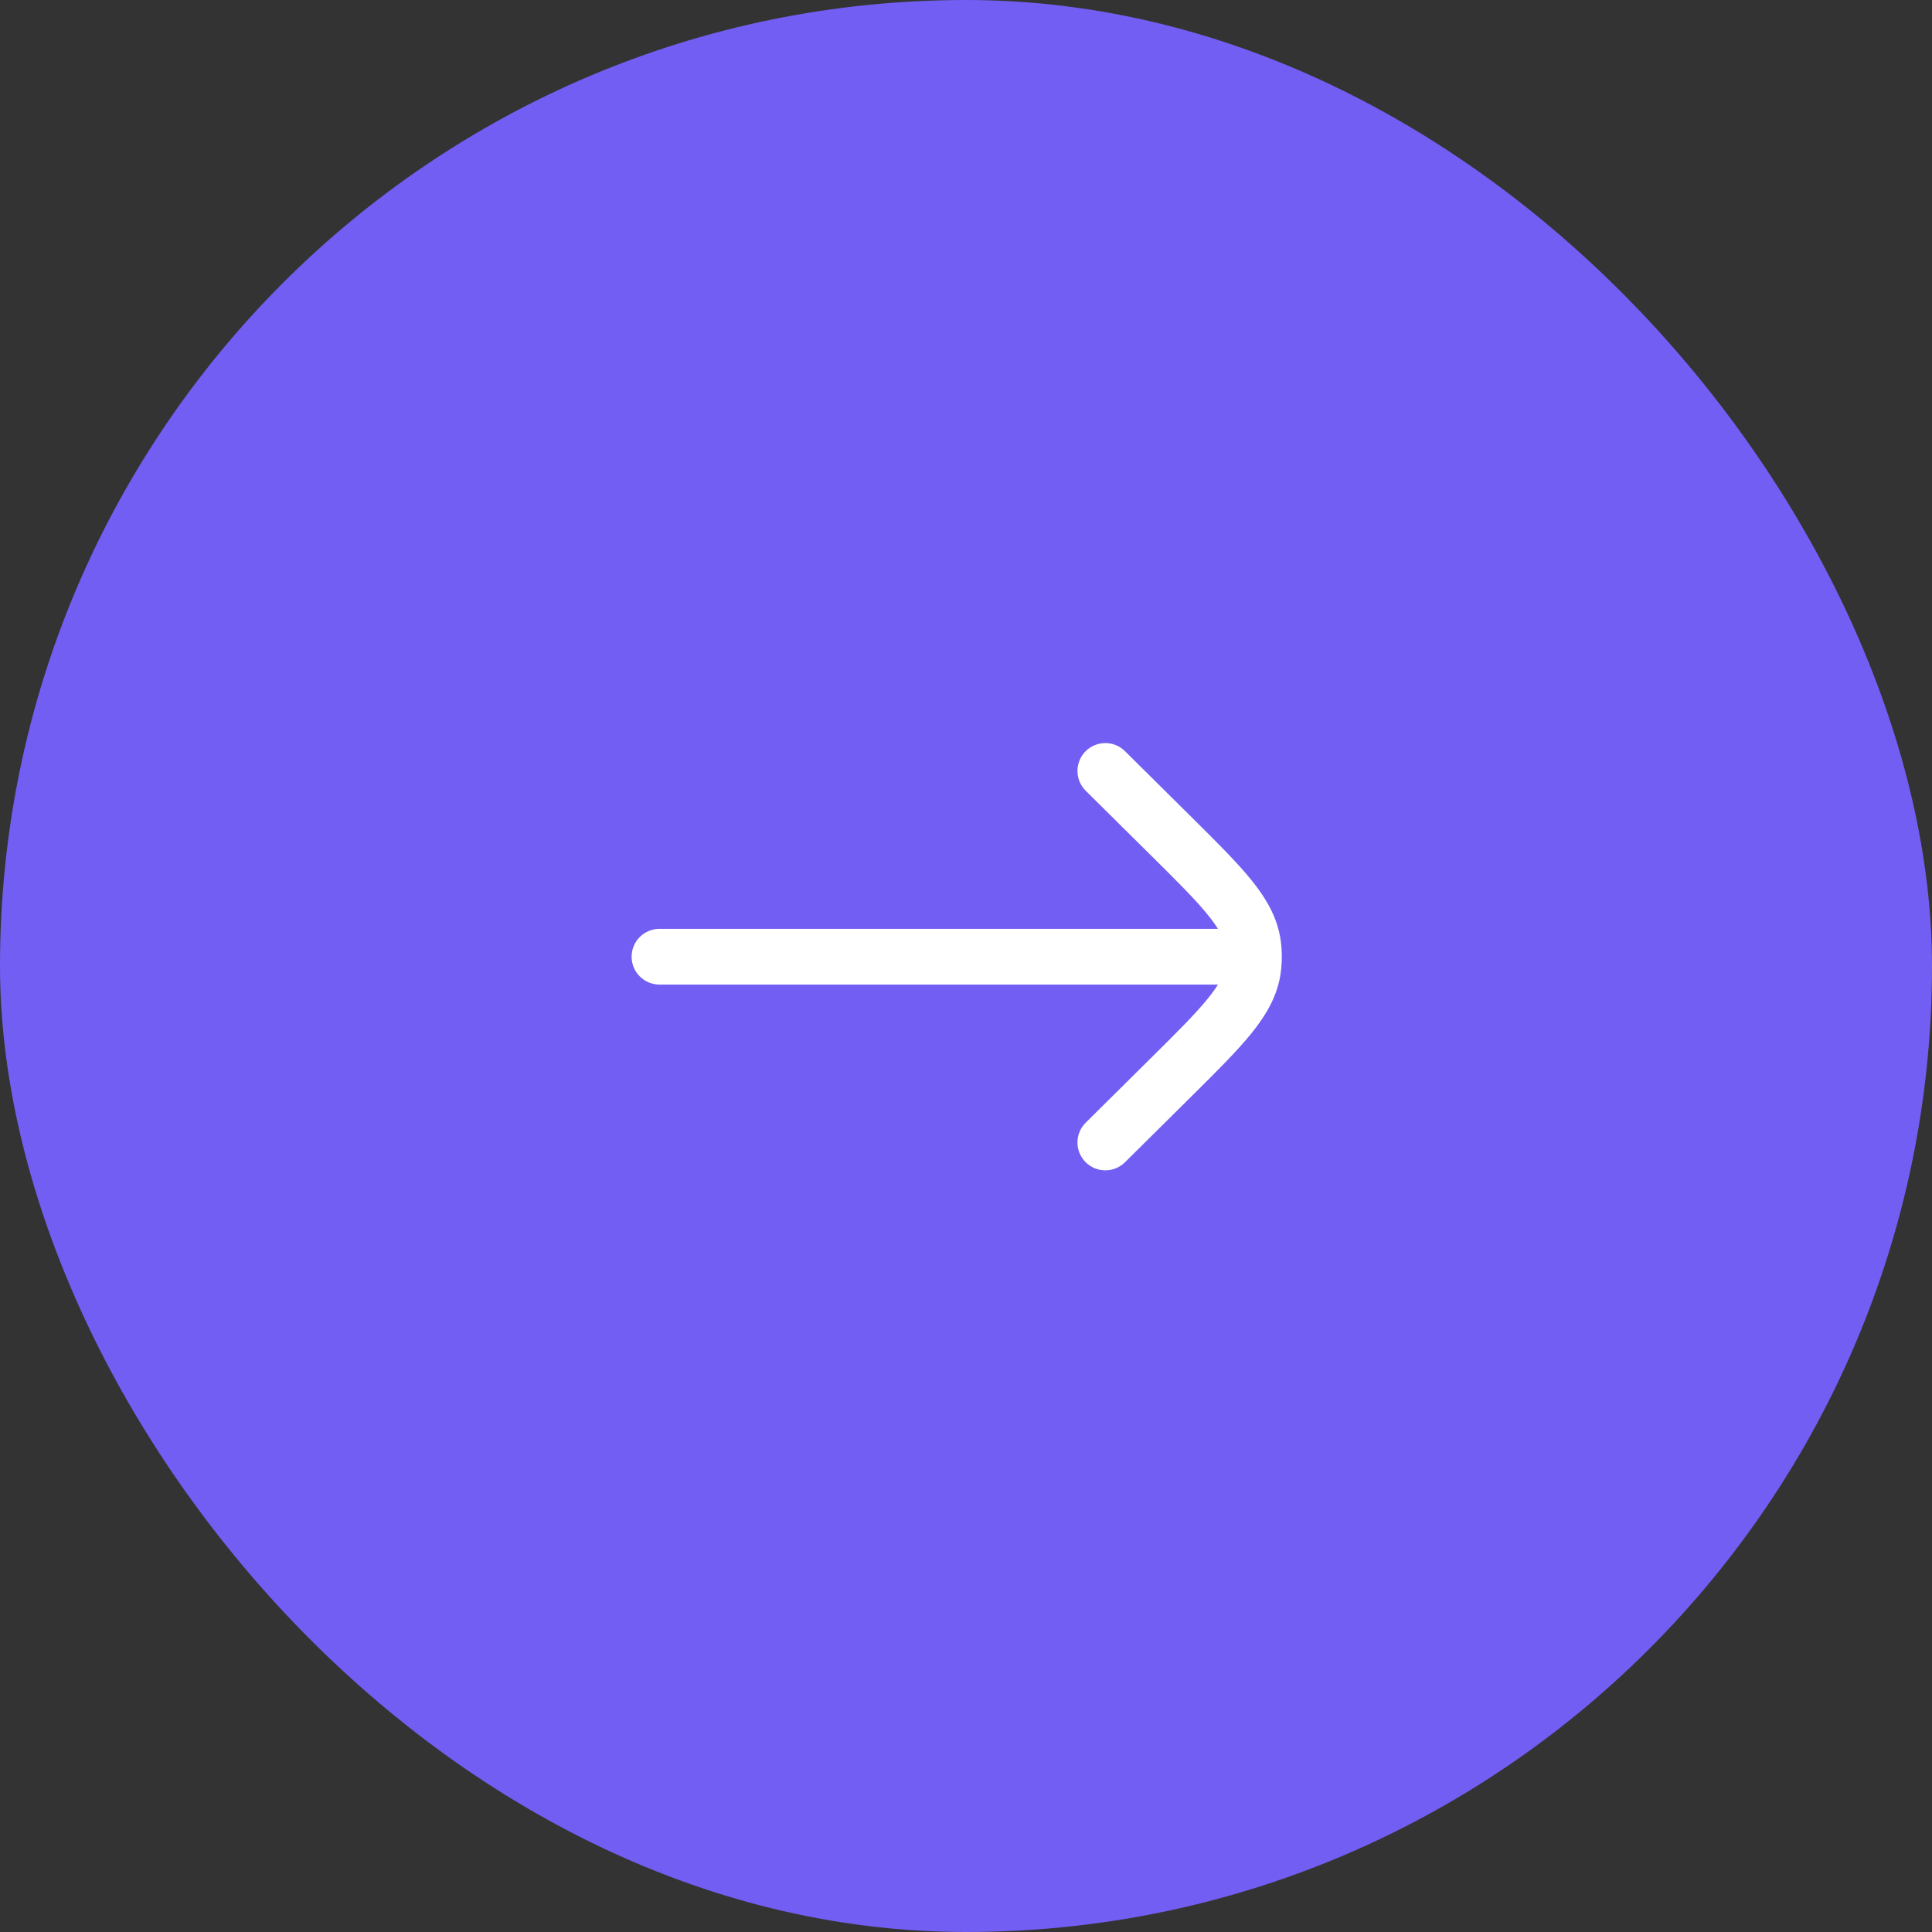 <svg width="52" height="52" viewBox="0 0 52 52" fill="none" xmlns="http://www.w3.org/2000/svg">
<rect x="0" y="0" width="52" height="52" fill="#333333" stroke="none"/>
<rect width="52" height="52" rx="26" fill="#725EF3"/>
<path d="M30.278 20.217C29.984 19.926 29.509 19.928 29.217 20.222C28.926 20.516 28.928 20.991 29.222 21.283L30.985 23.03C31.701 23.739 32.191 24.227 32.523 24.641C32.631 24.775 32.715 24.893 32.781 25L17.75 25C17.336 25 17 25.336 17 25.75C17 26.164 17.336 26.5 17.75 26.5L32.781 26.5C32.715 26.607 32.631 26.725 32.523 26.859C32.191 27.273 31.701 27.761 30.985 28.47L29.222 30.217C28.928 30.509 28.926 30.984 29.217 31.278C29.509 31.572 29.984 31.574 30.278 31.283L32.073 29.504C32.749 28.834 33.301 28.286 33.693 27.799C34.1 27.291 34.395 26.776 34.474 26.158C34.491 26.023 34.5 25.886 34.5 25.75C34.5 25.614 34.491 25.477 34.474 25.342C34.395 24.724 34.1 24.209 33.693 23.701C33.301 23.214 32.749 22.666 32.073 21.996L30.278 20.217Z" fill="white"/>
</svg>
